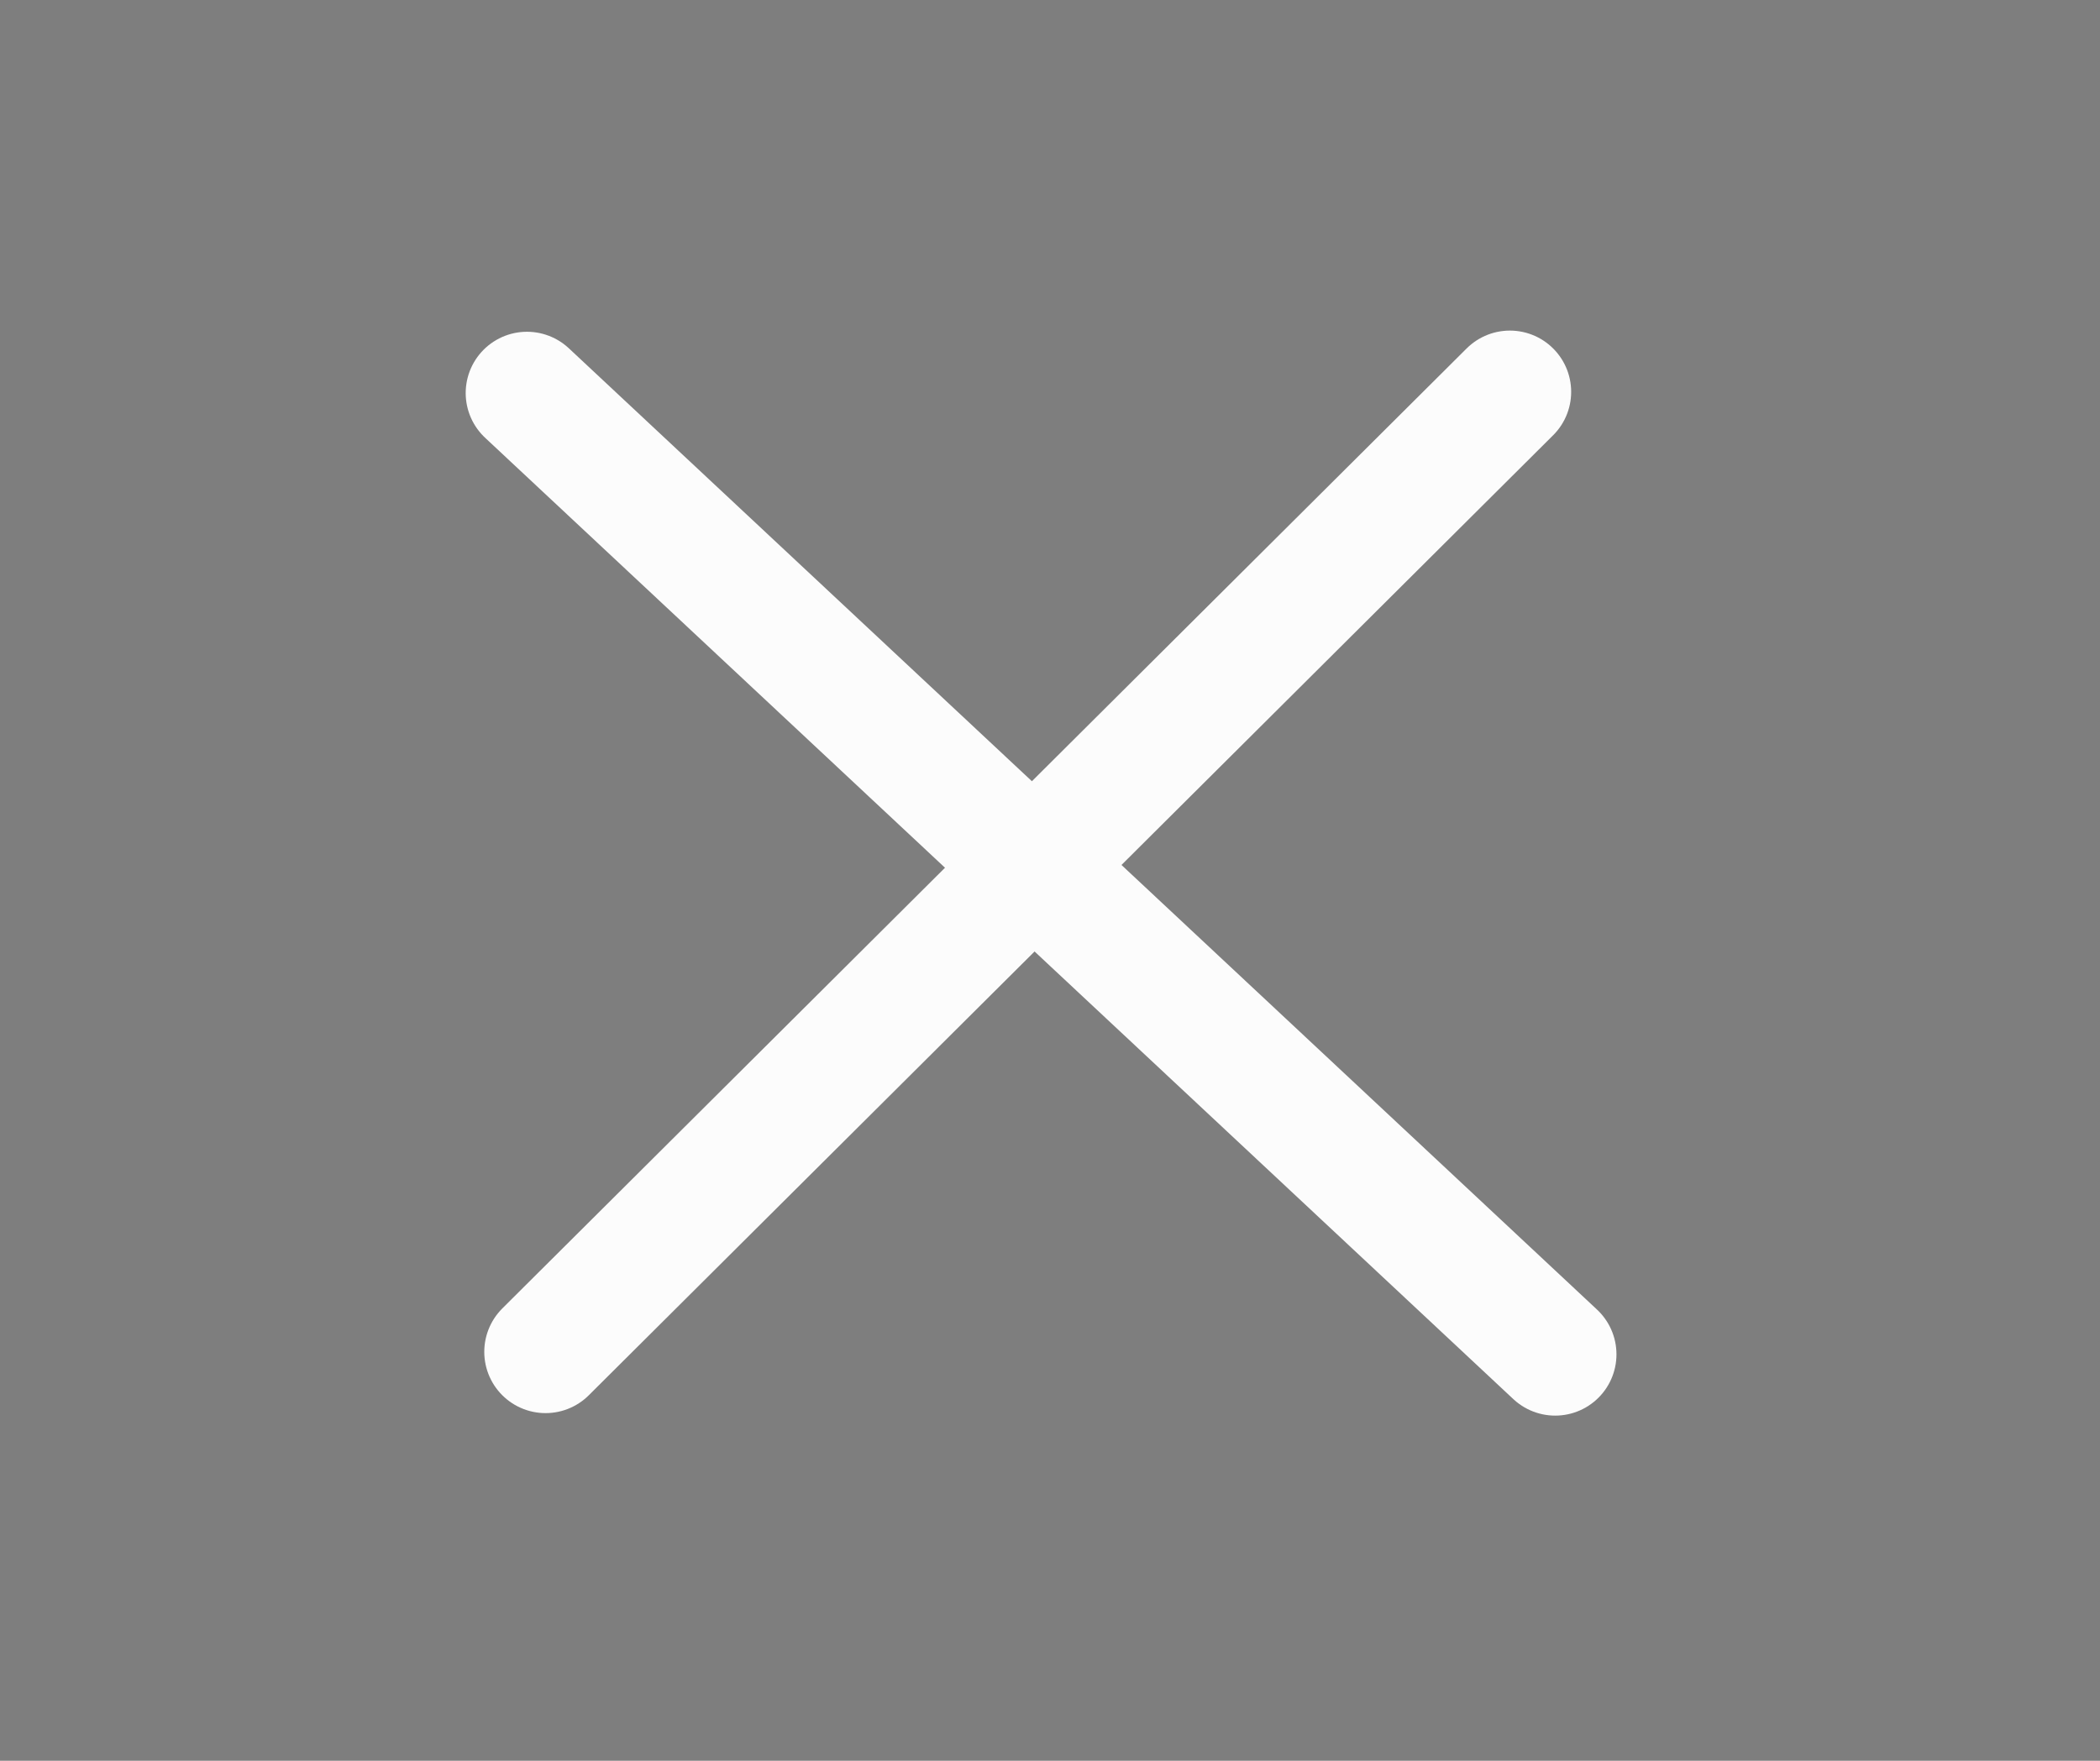 <svg version="1.1" xmlns="http://www.w3.org/2000/svg" xmlns:xlink="http://www.w3.org/1999/xlink" width="42.835" height="35.926" viewBox="0,0,42.835,35.926"><rect x="0" y="0" width="42.835" height="35.926" fill="#808080" stroke="none"/><g transform="translate(-218.346,-207.473)"><g stroke-miterlimit="10"><path d="M250.068,235.106l-20.973,-19.614" fill="none" stroke="#ffffff" stroke-width="2.5" stroke-linecap="round"/><path d="M229.474,235.055l19.67,-19.587" fill="none" stroke="#ffffff" stroke-width="2.5" stroke-linecap="round"/><path d="M218.346,243.398v-35.926h42.835v35.926z" fill-opacity="0.012" fill="#000000" stroke="none" stroke-width="0" stroke-linecap="butt"/></g></g></svg>
